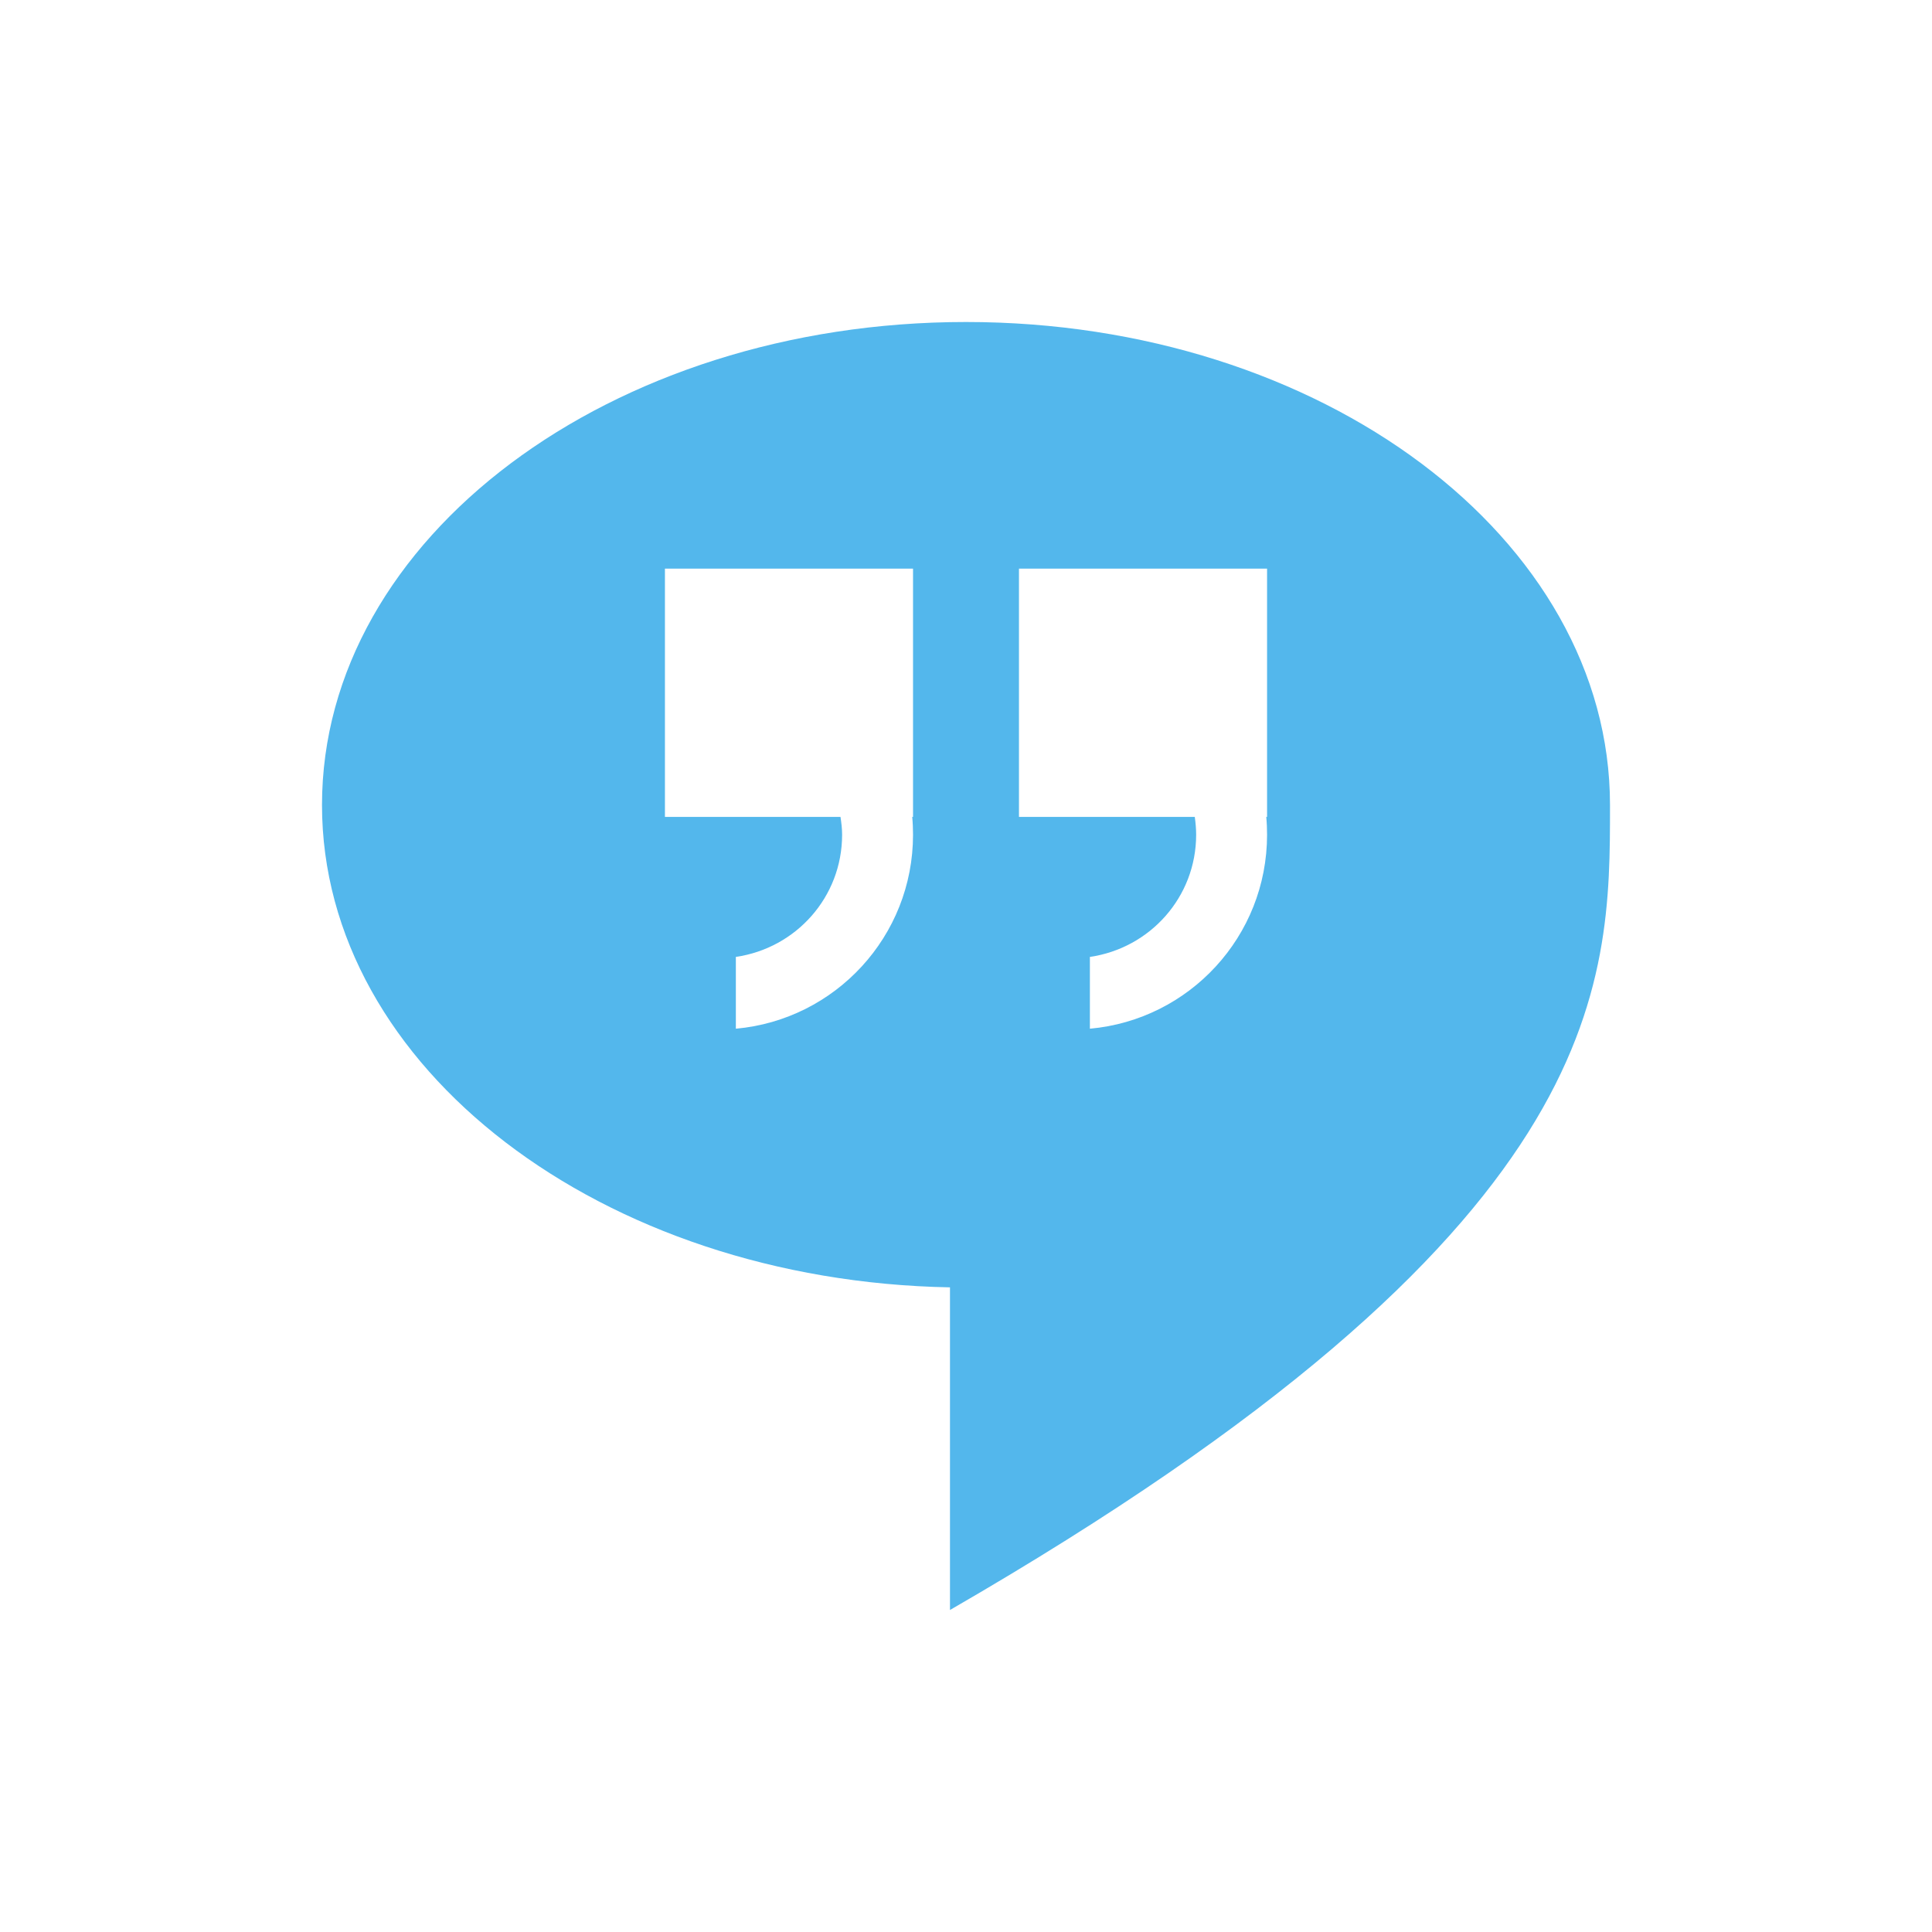 <svg xmlns="http://www.w3.org/2000/svg" viewBox="0 0 24 24">
  <defs id="defs3051" color="#53b7ec" fill="#53b7ec" style="">
    <style type="text/css" id="current-color-scheme">
      .ColorScheme-Text {
        color:#232629;
      }
      </style>
  </defs>
 <path style="" d="M 12 4 C 7.582 4 4 6.686 4 10 C 4 13.263 7.476 15.912 11.801 15.992 L 11.801 20 C 20.017 15.256 20 12.266 20 10 C 20 6.686 16.418 4 12 4 z M 8.26 7.064 L 11.342 7.064 L 11.342 10.148 L 11.332 10.148 C 11.339 10.221 11.342 10.295 11.342 10.369 C 11.342 11.633 10.375 12.668 9.141 12.779 L 9.141 11.887 C 9.887 11.779 10.461 11.145 10.461 10.369 C 10.461 10.294 10.452 10.221 10.441 10.148 L 8.26 10.148 L 8.26 7.064 z M 12.658 7.064 L 15.74 7.064 L 15.74 10.148 L 15.73 10.148 C 15.737 10.221 15.74 10.295 15.74 10.369 C 15.74 11.633 14.774 12.668 13.539 12.779 L 13.539 11.887 C 14.285 11.779 14.859 11.145 14.859 10.369 C 14.859 10.294 14.852 10.221 14.842 10.148 L 12.658 10.148 L 12.658 7.064 z " class="ColorScheme-Text" color="#53b7ec" fill="#53b7ec"/>
</svg>